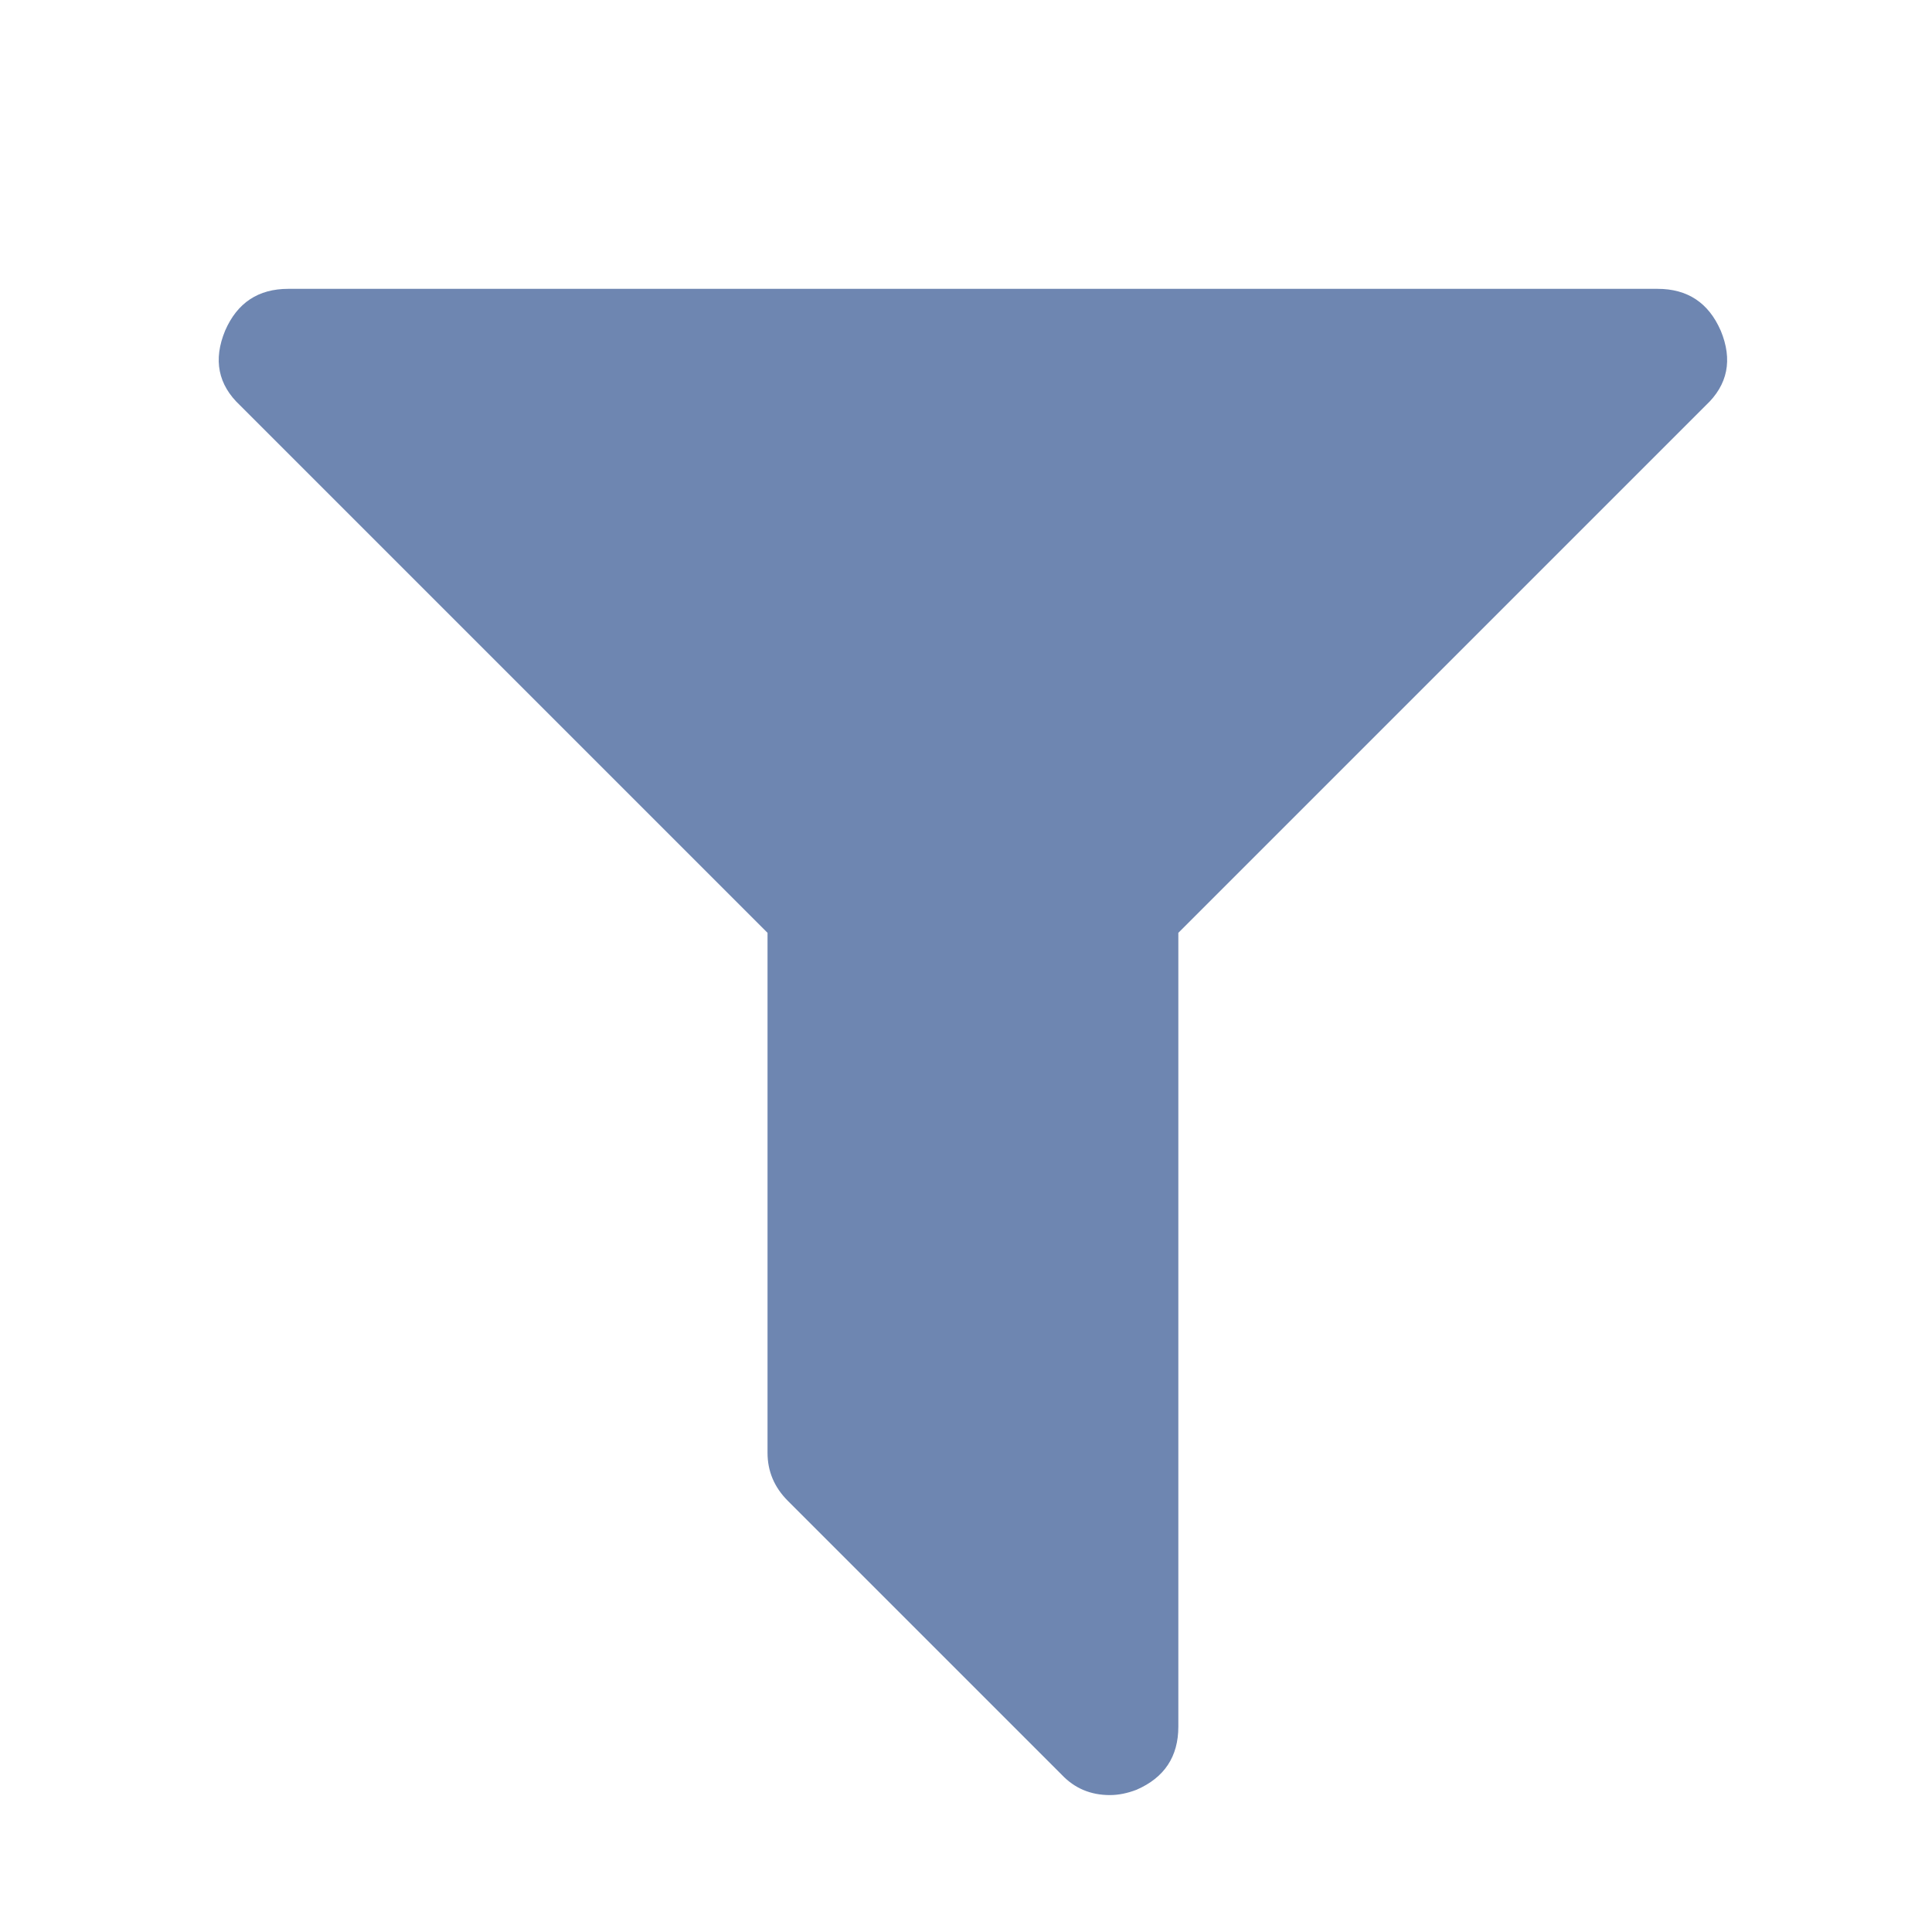<?xml version="1.0" encoding="utf-8"?>
<!DOCTYPE svg PUBLIC "-//W3C//DTD SVG 1.1//EN" "http://www.w3.org/Graphics/SVG/1.1/DTD/svg11.dtd">
<svg style="width:308px;height:308px;" version="1.1" id="图形" xmlns="http://www.w3.org/2000/svg" xmlns:xlink="http://www.w3.org/1999/xlink" x="0px" y="0px" width="1024px" height="1024px" viewBox="0 0 1024 1024" enable-background="new 0 0 1024 1024" xml:space="preserve">
  <path class="svgpath" data-index="path_0" fill="#6e86b1" d="M116.514 7.938 116.514 7.938 116.514 7.938Z" />
<path class="svgpath" data-index="path_1" fill="#6e86b1" d="M912.011 175.207q9.637 23.242-7.938 39.69l-279.528 279.528 0 420.713q0 23.814-22.115 33.451-7.366 2.842-14.177 2.842-15.304 0-25.513-10.78l-145.154-145.154q-10.78-10.78-10.78-25.513l0-275.559-279.528-279.528q-17.575-16.448-7.938-39.69 9.637-22.115 33.451-22.115l725.754 0q23.814 0 33.451 22.115z" />

</svg>
